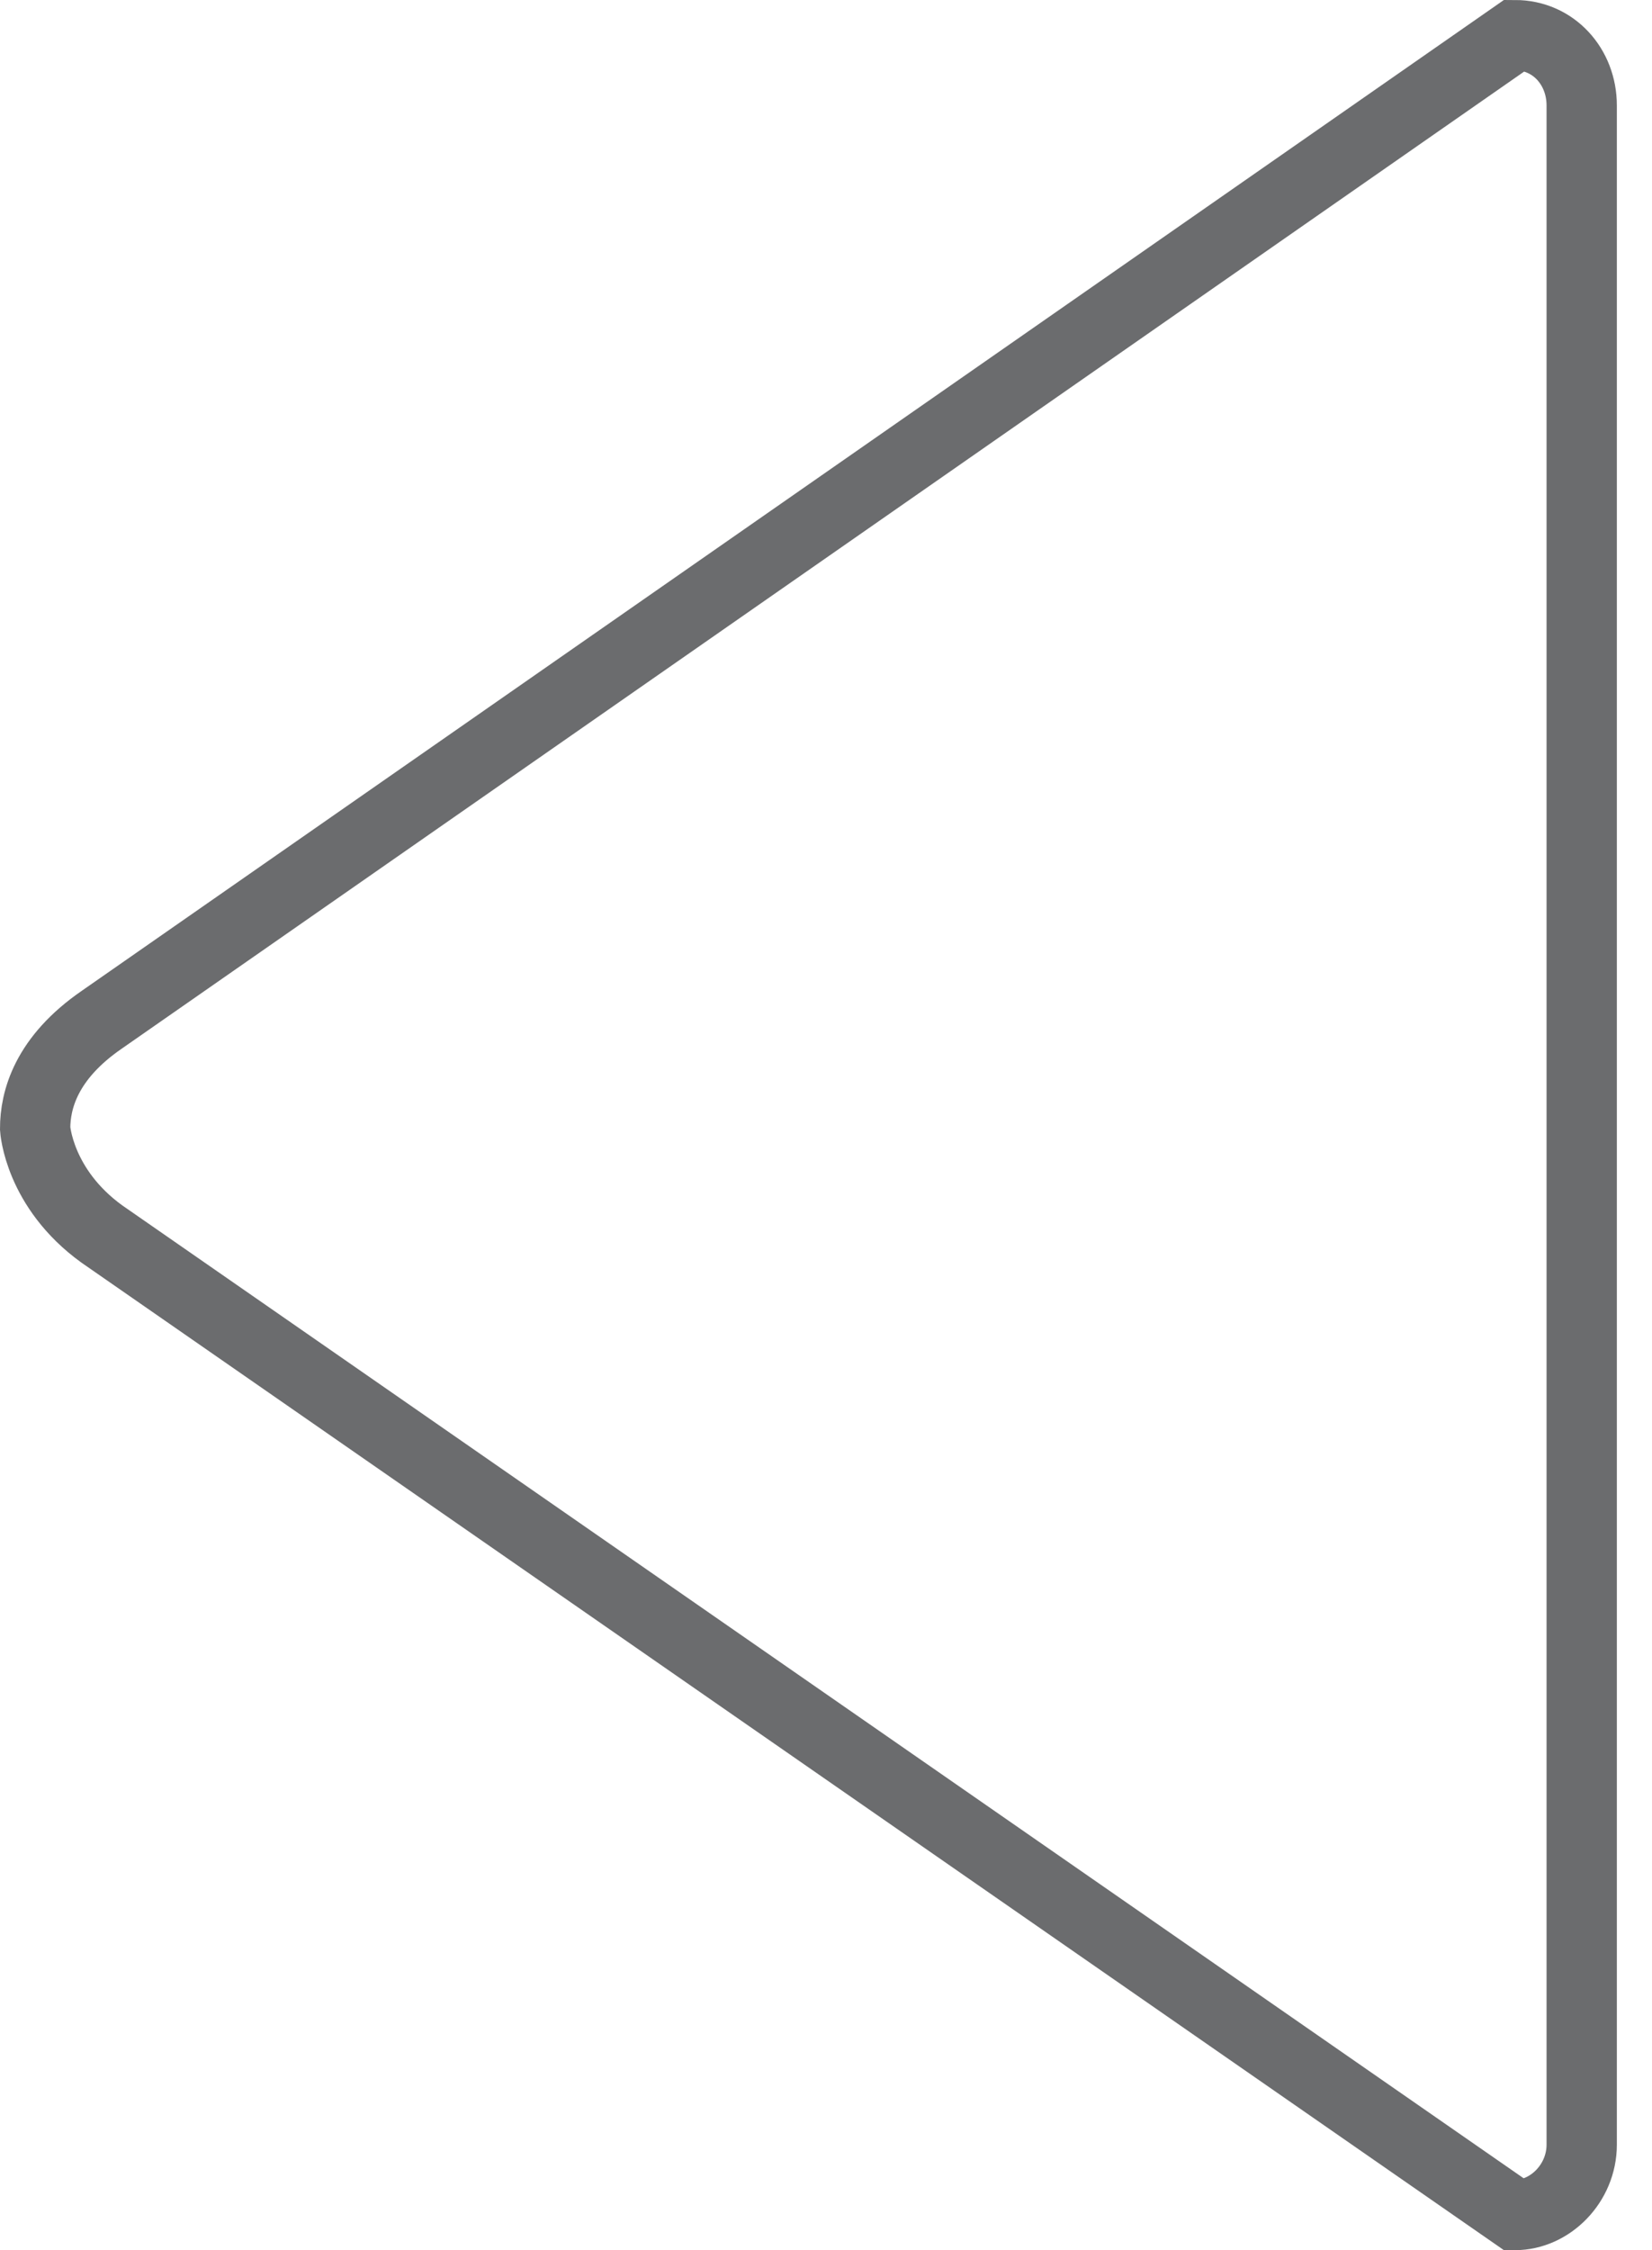 <?xml version="1.0" encoding="UTF-8" standalone="no"?>
<svg width="47px" height="64px" viewBox="0 0 47 64" version="1.1" xmlns="http://www.w3.org/2000/svg" xmlns:xlink="http://www.w3.org/1999/xlink" xmlns:sketch="http://www.bohemiancoding.com/sketch/ns">
    <!-- Generator: Sketch 3.0.3 (7891) - http://www.bohemiancoding.com/sketch -->
    <title>Triangle-left</title>
    <desc>Created with Sketch.</desc>
    <defs></defs>
    <g id="Page-1" stroke="none" stroke-width="1" fill="none" fill-rule="evenodd" sketch:type="MSPage">
        <path d="M45,3 C45,1.9 44.2,1 43.1,1 L2.9,29 C1.3,30.1 1,31.3 1,32.1 L1,32.1 C1,32.1 1.1,33.8 2.9,35.1 L43.1,63 C44.1,63 45,62.1 45,61 L45,3 L45,3 Z" id="Triangle-left" stroke="#6B6C6E" stroke-width="2" sketch:type="MSShapeGroup"></path>
    </g>
</svg>